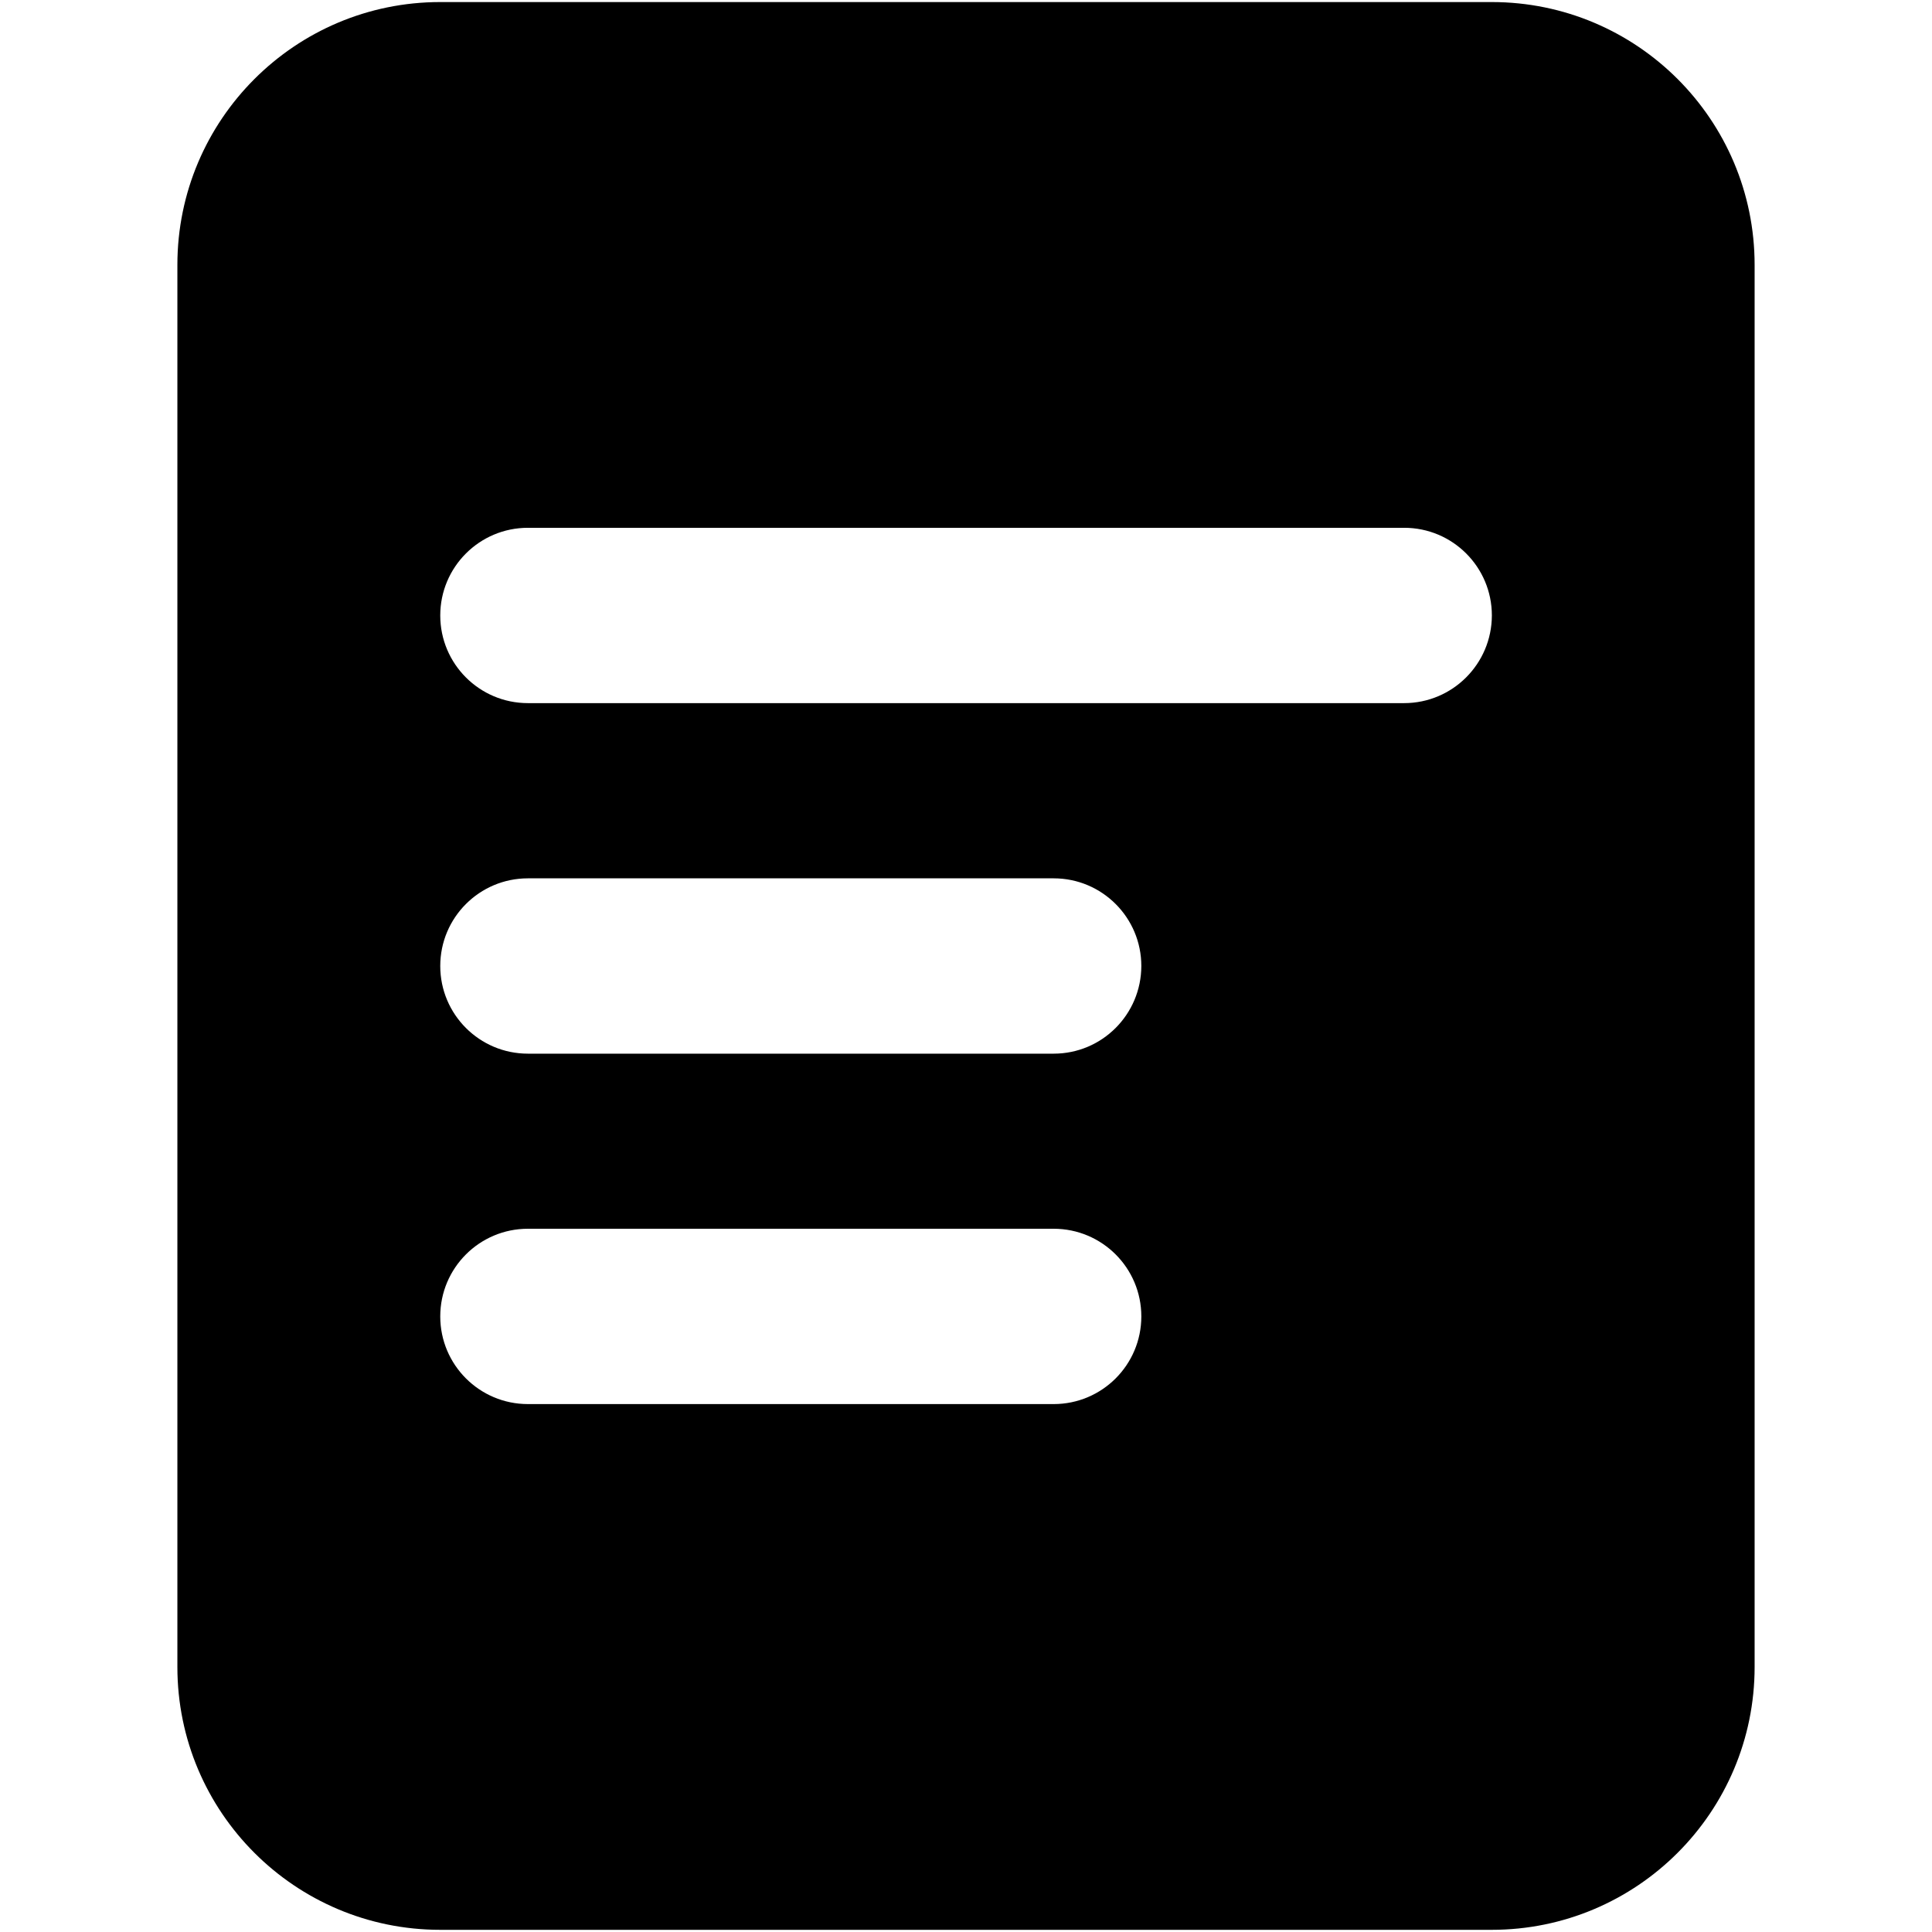 <svg xmlns="http://www.w3.org/2000/svg" width="1024" height="1024" viewBox="0 0 1024 1024"><path d="M790.656 1.088H233.344c-76.928 0-139.328 62.4-139.328 139.328V883.52c0 76.928 62.4 139.328 139.328 139.328h557.312c76.928 0 139.328-62.4 139.328-139.328V140.416c0-76.928-62.336-139.328-139.328-139.328zM558.464 744.192H279.808c-25.664 0-46.464-20.8-46.464-46.464s20.8-46.464 46.464-46.464h278.656c25.664 0 46.464 20.8 46.464 46.464s-20.8 46.464-46.464 46.464zm0-185.728H279.808c-25.664 0-46.464-20.8-46.464-46.464s20.8-46.464 46.464-46.464h278.656c25.664 0 46.464 20.8 46.464 46.464-.064 25.664-20.8 46.464-46.464 46.464zm185.728-185.792H279.808c-25.664 0-46.464-20.8-46.464-46.464s20.8-46.464 46.464-46.464h464.448c25.664 0 46.464 20.8 46.464 46.464-.064 25.664-20.864 46.464-46.528 46.464z"/></svg>
